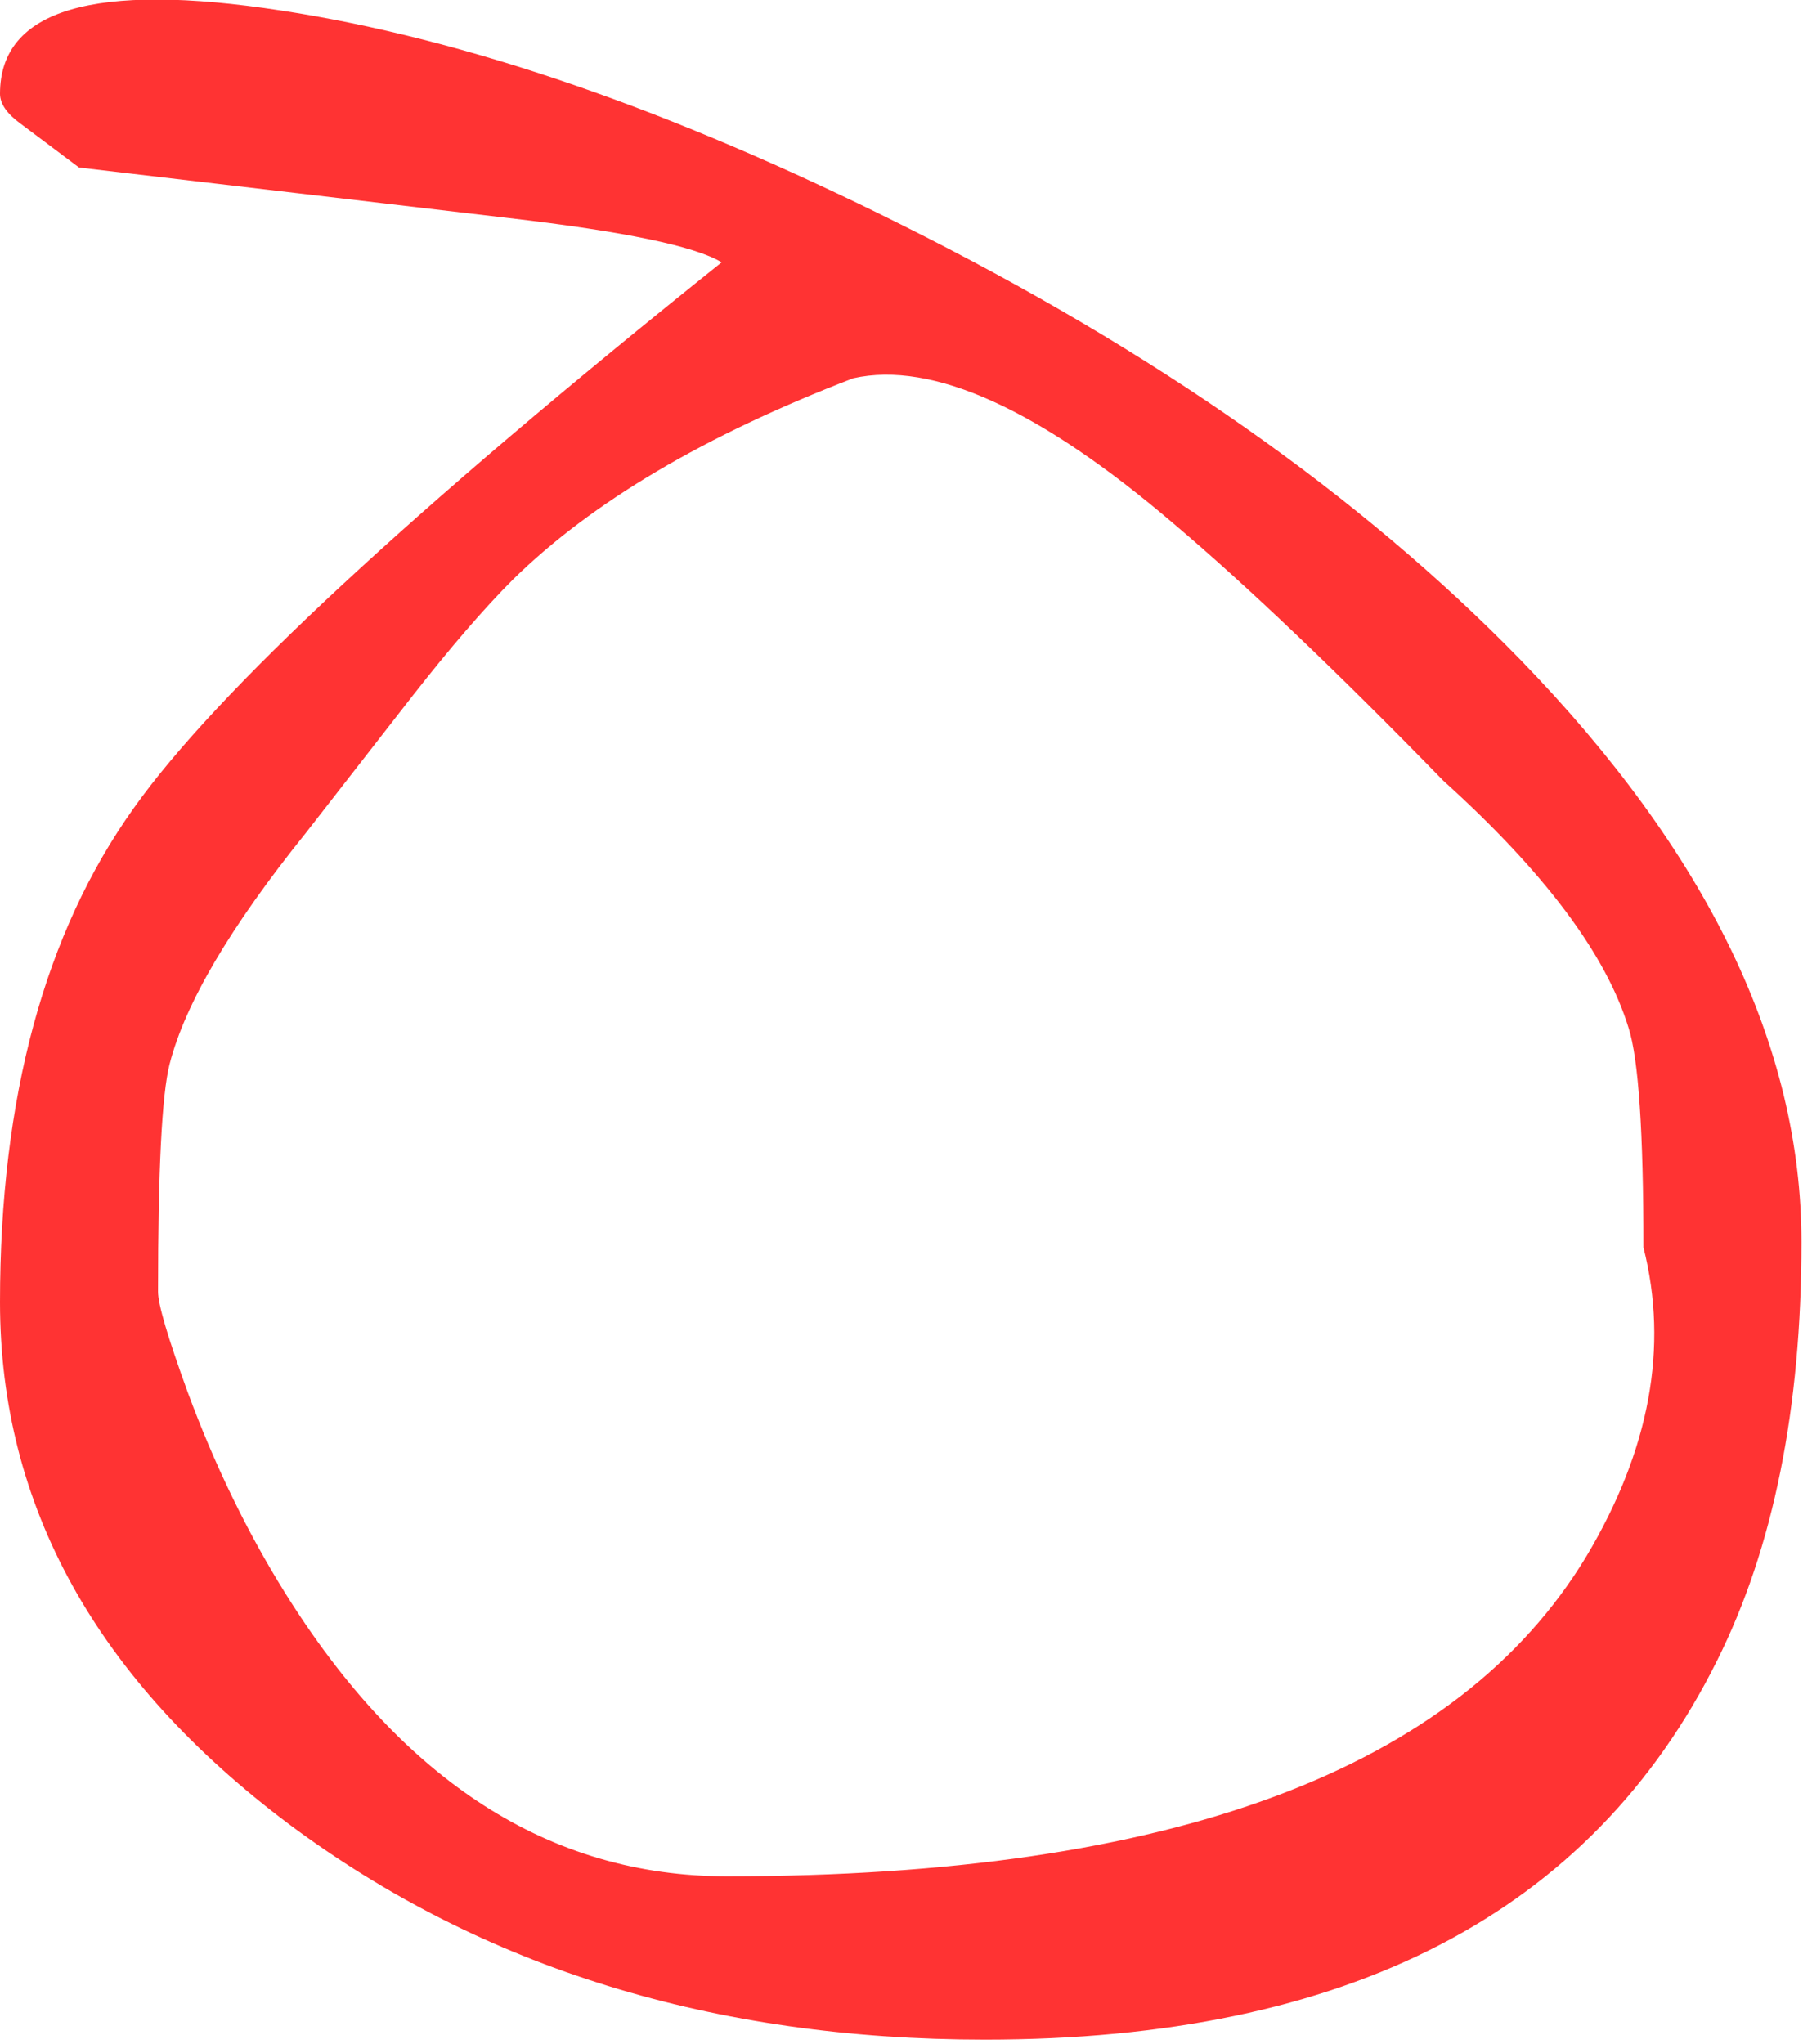 <?xml version="1.0" encoding="utf-8"?>
<svg version="1.1" id="Layer_1"
xmlns="http://www.w3.org/2000/svg"
xmlns:xlink="http://www.w3.org/1999/xlink"
xmlns:author="http://www.sothink.com"
width="86px" height="97px"
xml:space="preserve">
<g id="795" transform="matrix(1, 0, 0, 1, -111.25, 3.2)">
<path style="fill:#FF0000;fill-opacity:0.8" d="M179.75,33.85Q172.15 26.05 166.95 21.65Q157.4 13.5 151.75 14.75Q141.2 18.8 135.6 24.3Q133.55 26.35 130.85 29.8L125.75 36.35Q120.4 43 119.3 47.3Q118.75 49.45 118.75 58.1Q118.75 59 120.15 62.85Q122.05 68 124.75 72.35Q133.15 85.85 145.75 85.85Q177.4 85.85 186.55 70.65Q191.05 63.1 189.25 56Q189.25 47.8 188.55 45.6Q186.95 40.35 179.75 33.85M192.75,75.6Q183.8 93.6 158 93.6Q138.7 93.6 125 83.4Q111.25 73.1 111.25 58.6Q111.25 44.05 117.6 35.15Q123.45 26.9 145.5 9.25Q143.6 8.1 135.4 7.15L115 4.75L112.2 2.65Q111.25 1.95 111.25 1.25Q111.25 -4.75 124.6 -2.7Q137.7 -0.7 154 7.45Q172.05 16.45 183.4 28.1Q196.75 41.85 196.75 55.75Q196.75 67.6 192.75 75.6" />
</g>
</svg>
